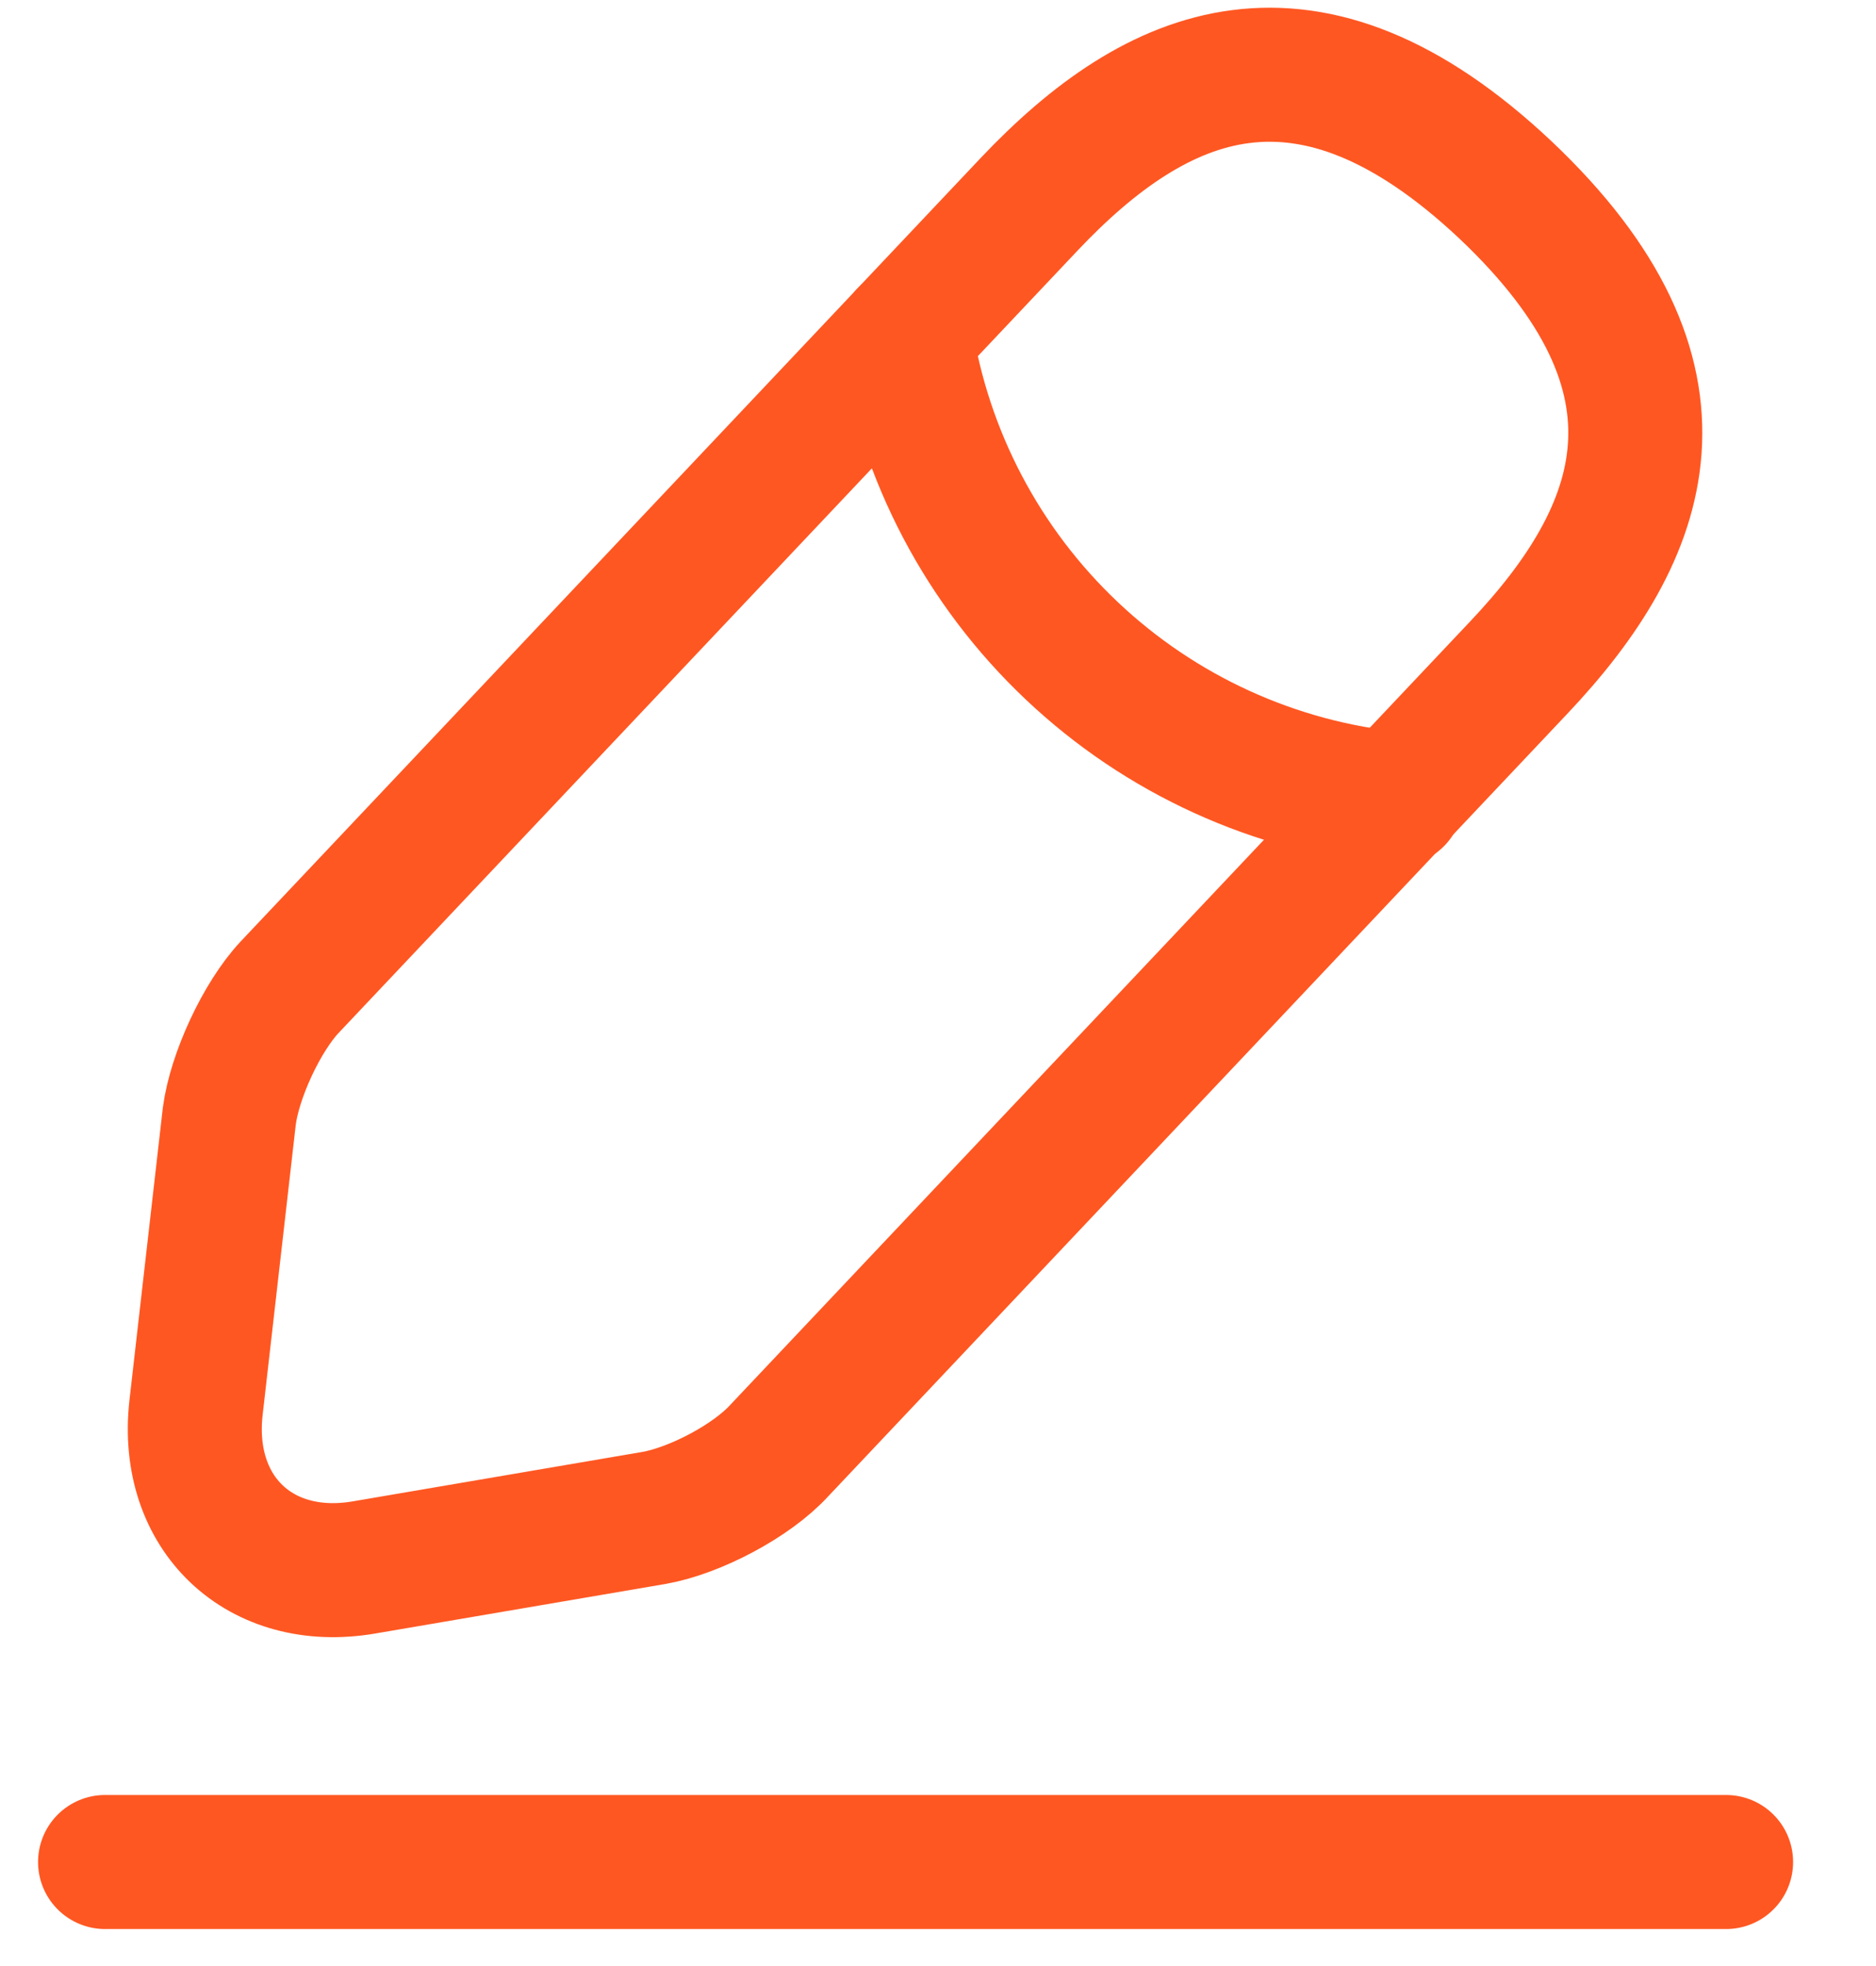 <svg width="21" height="22" viewBox="0 0 21 22" fill="none" xmlns="http://www.w3.org/2000/svg">
<path d="M11.519 2.287L3.242 11.047C2.93 11.38 2.627 12.035 2.567 12.489L2.194 15.755C2.063 16.935 2.909 17.741 4.079 17.539L7.325 16.985C7.779 16.904 8.414 16.572 8.726 16.229L17.003 7.468C18.434 5.956 19.079 4.232 16.852 2.125C14.634 0.039 12.95 0.775 11.519 2.287Z" stroke="#FF5722" stroke-width="1.5" stroke-miterlimit="10" stroke-linecap="round" stroke-linejoin="round"/>
<path d="M10.138 3.748C10.349 5.1 11.003 6.343 11.998 7.283C12.992 8.223 14.27 8.806 15.632 8.94M1.176 20.836H19.322" stroke="#FF5722" stroke-width="1.5" stroke-miterlimit="10" stroke-linecap="round" stroke-linejoin="round"/>
</svg>
